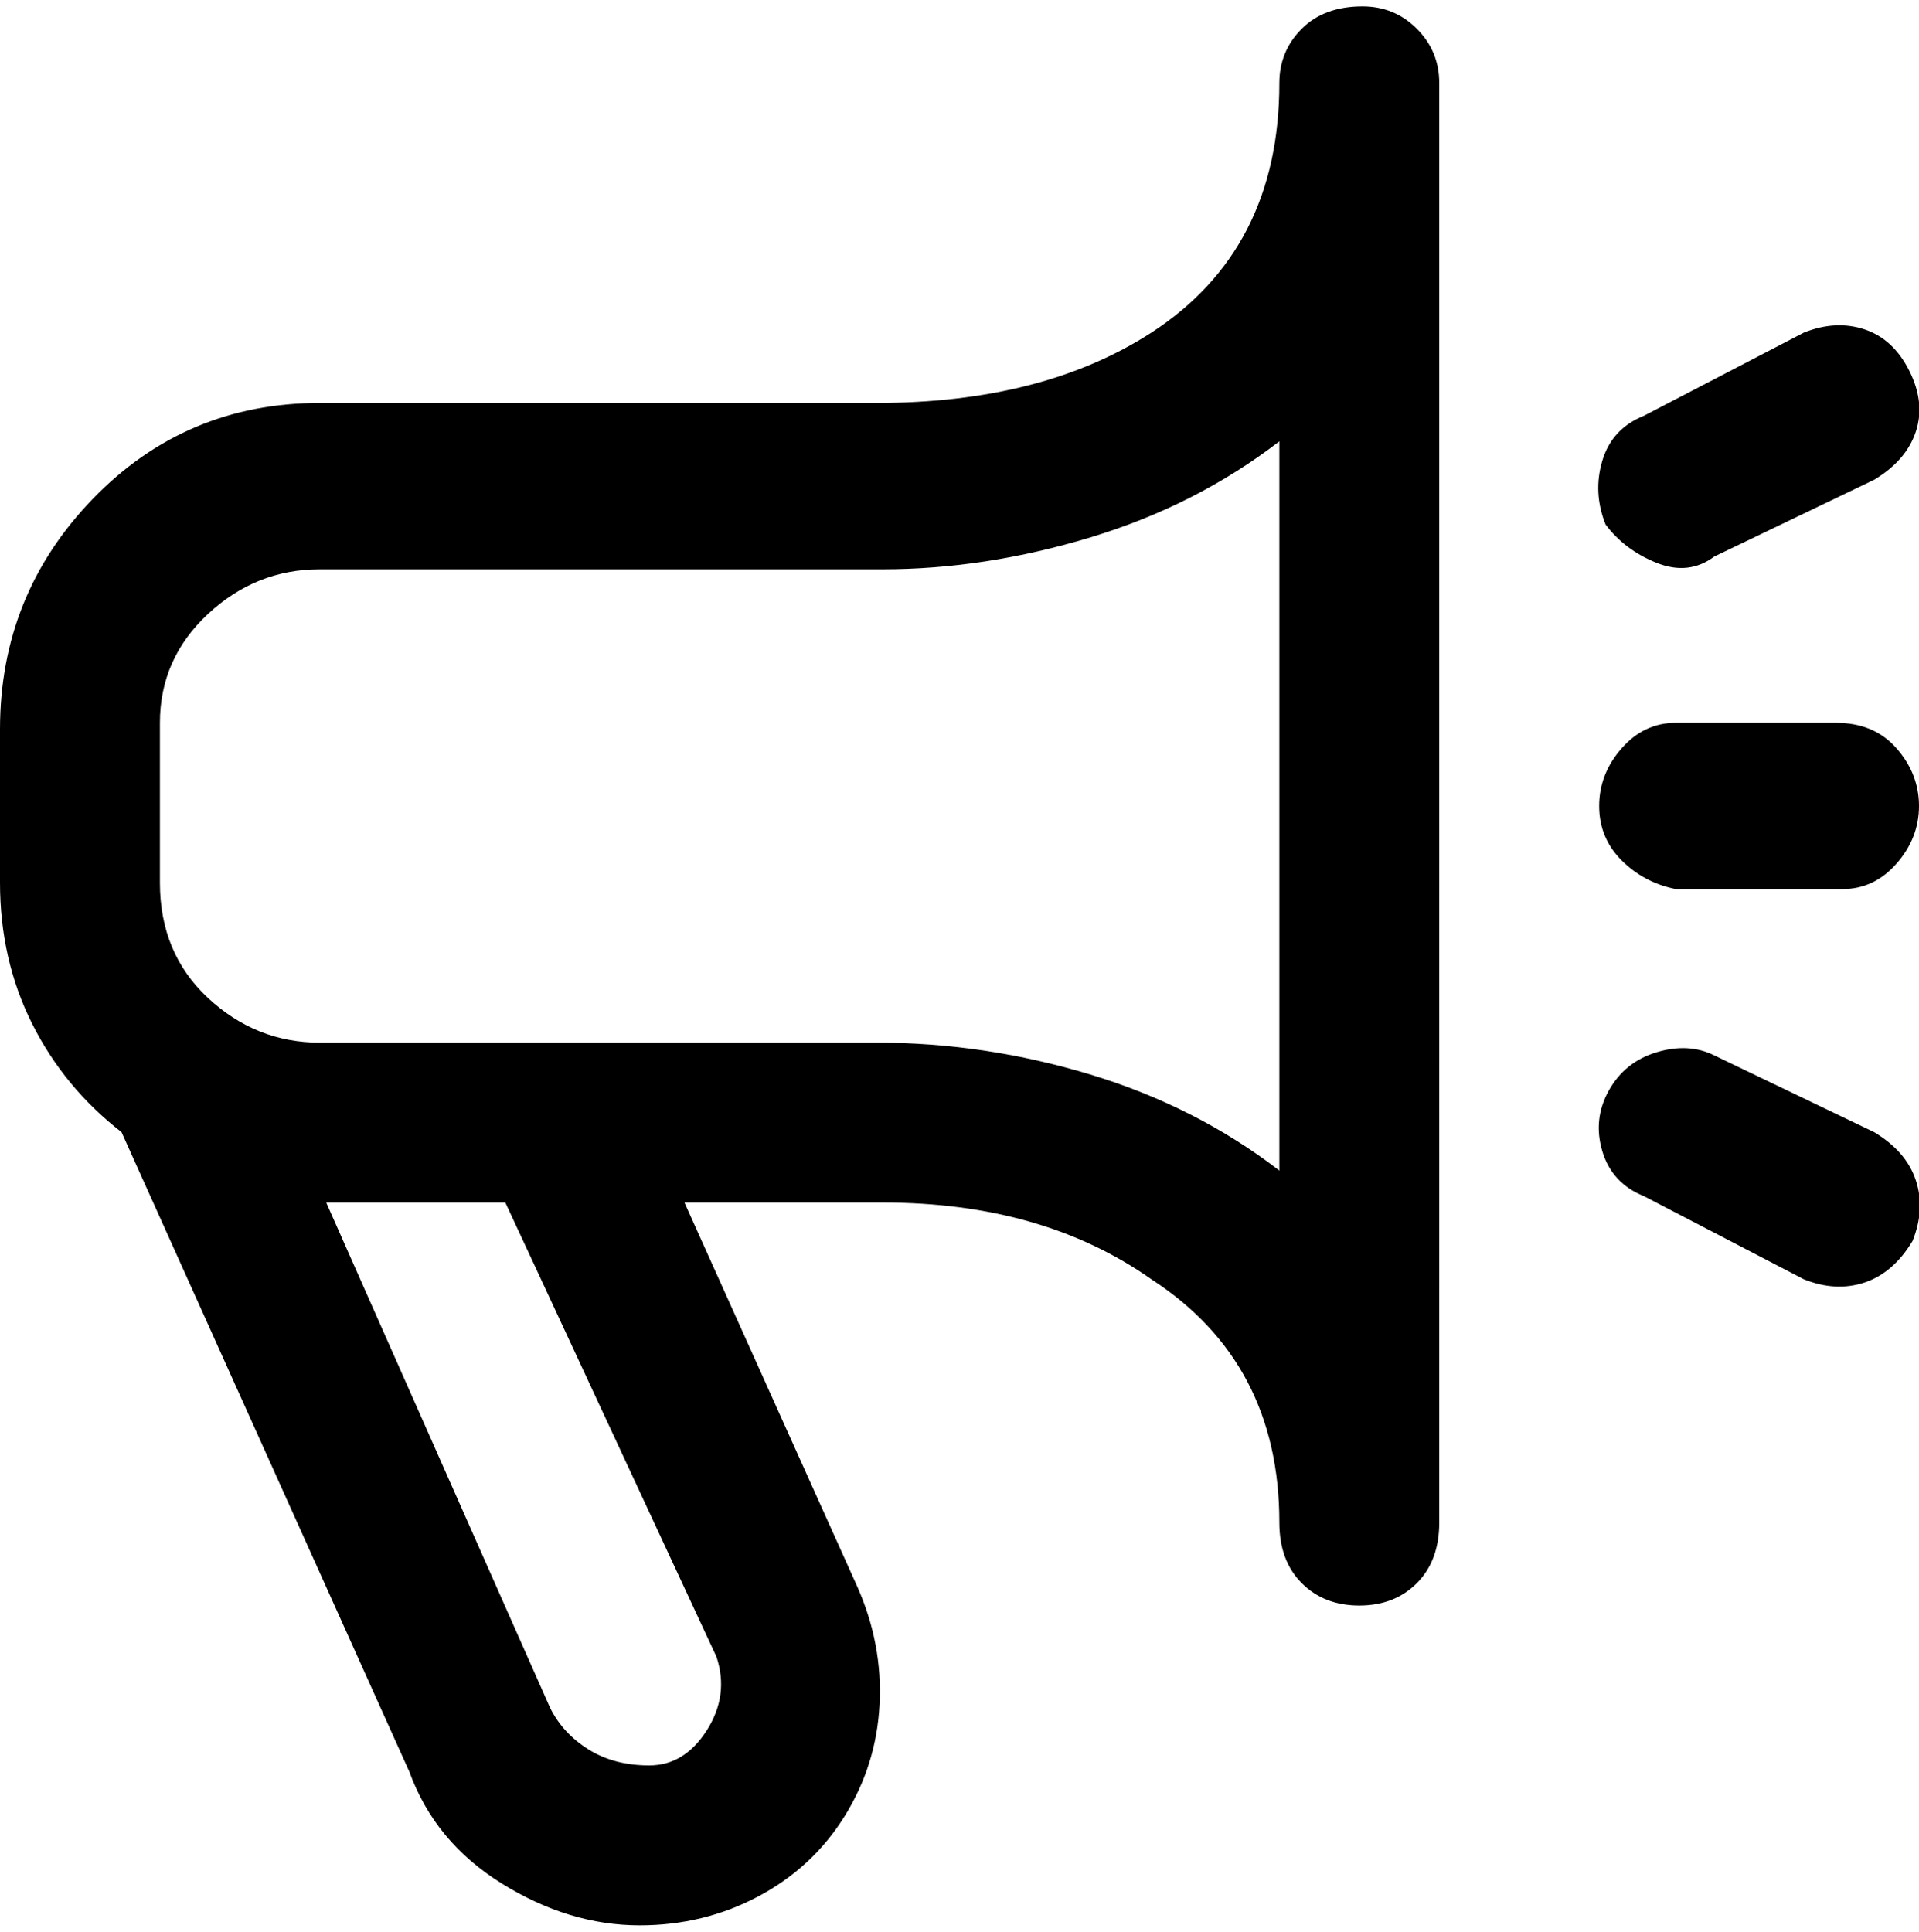 <svg viewBox="0 0 300 302.001" xmlns="http://www.w3.org/2000/svg"><path d="M213 1q-6 0-9.5 3.5T200 13q0 26-20 39-17 11-43 11H50q-21 0-35.5 15T0 114v24q0 12 5 22t14 17l45 100q4 11 14.5 17.5T100 301q10 0 18.5-4.5T132 284q5-8 5.5-17.5T134 248l-27-60h31q25 0 42 12 20 13 20 38 0 6 3.5 9.5t9 3.5q5.5 0 9-3.5t3.5-9.5V13q0-5-3.5-8.5T213 1zM112 259q2 6-1.5 11.5t-9 5.5q-5.5 0-9.5-2.5t-6-6.5l-35-79h28l33 71zm88-76q-13-10-29.5-15t-33.5-5H50q-10 0-17.5-7T25 138v-25q0-10 7.5-17T50 89h88q16 0 32.5-5T200 69v114zm99 11q-3 5-7.5 6.5t-9.5-.5l-25-13q-5-2-6.5-7t1-9.5q2.5-4.5 7.5-6t9 .5l25 12q5 3 6.5 7.5t-.5 9.5zM251 82q-2-5-.5-10t6.5-7l25-13q5-2 9.5-.5t7 6.5q2.5 5 1 9.5T293 75l-25 12q-4 3-9 1t-8-6zm-1 44q0-5 3.5-9t8.5-4h25q6 0 9.5 4t3.5 9q0 5-3.5 9t-8.5 4h-26q-5-1-8.5-4.5T250 126z"/></svg>